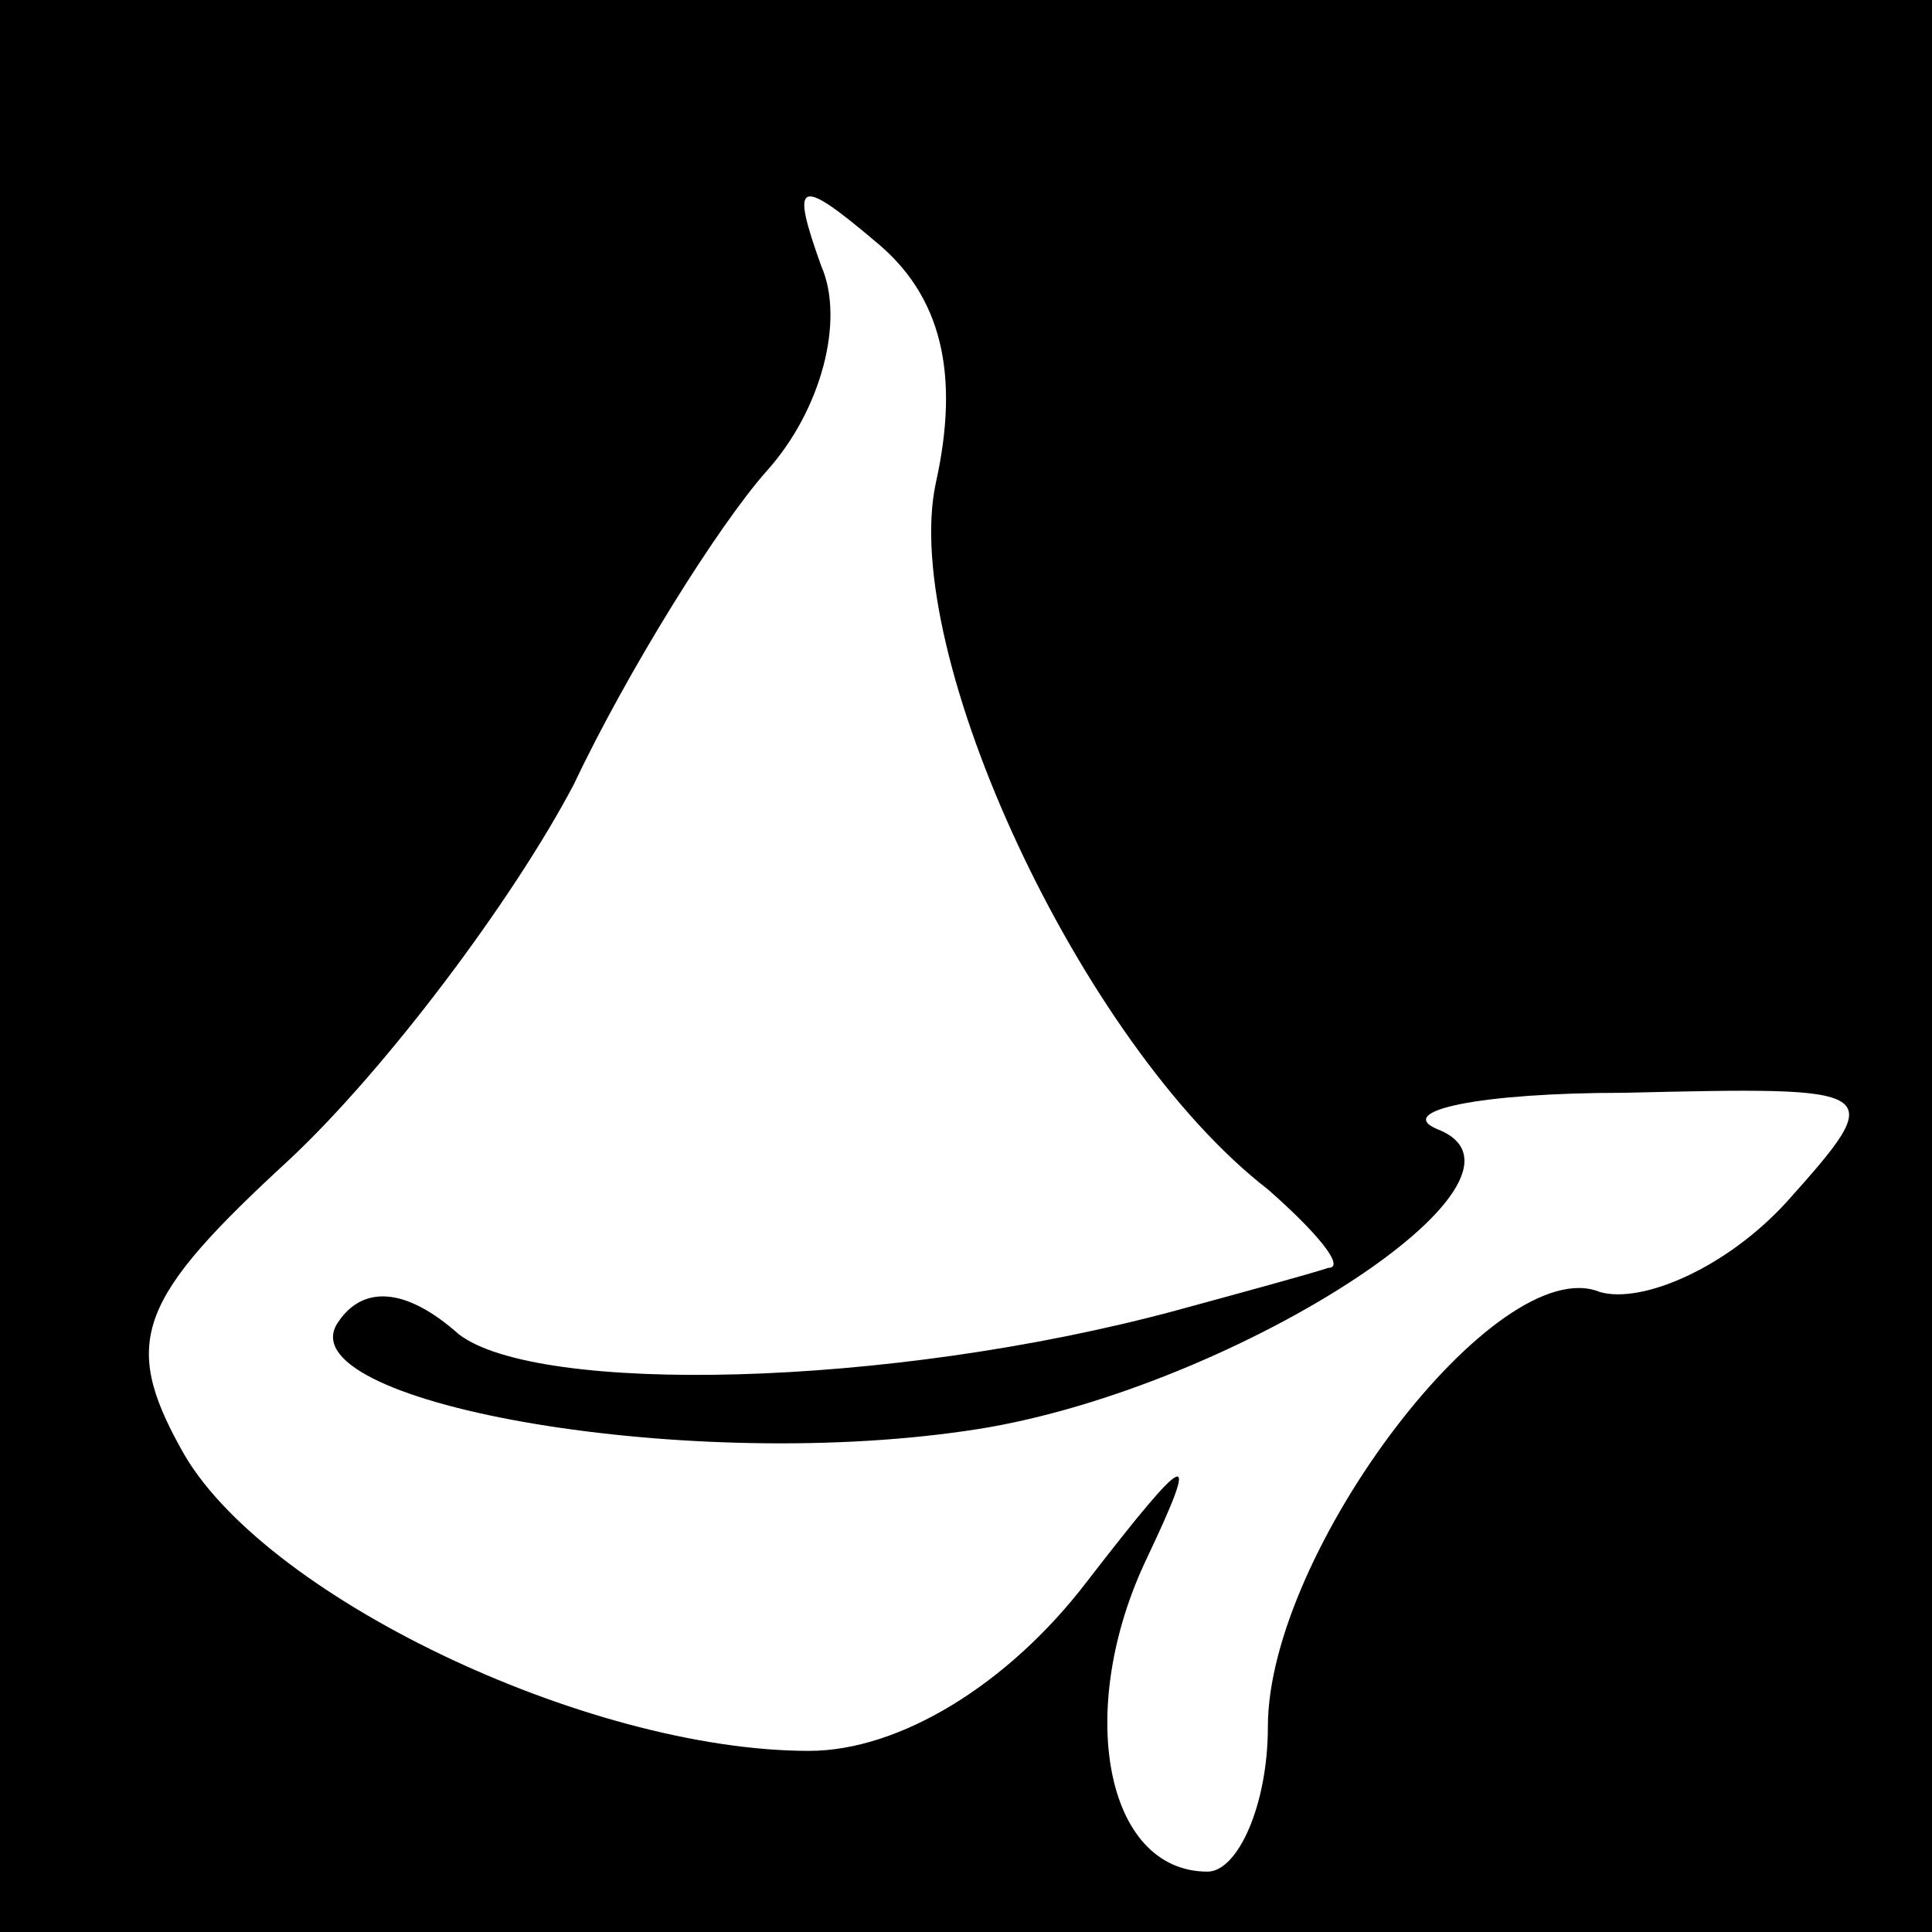 <?xml version="1.0" standalone="no"?>
<!DOCTYPE svg PUBLIC "-//W3C//DTD SVG 20010904//EN"
 "http://www.w3.org/TR/2001/REC-SVG-20010904/DTD/svg10.dtd">
<svg version="1.0" xmlns="http://www.w3.org/2000/svg"
 width="32pt" height="32pt" viewBox="0 0 32 32"
 preserveAspectRatio="xMidYMid meet">
<rect x="0" y="0" width="32" height="32" fill="#808080" stroke="none"/>
<g transform="translate(0,32) scale(0.1,-0.1)"
fill="#000000" stroke="none">
<path fill="#000000" stroke="none" d="M0 160 l0 -160 160 0 160 0 0 160 0
160 -160 0 -160 0 0 -160z"/>
<path fill="#ffffff" stroke="none" d="M155 240 c-6 -28 24 -93 55 -117 8 -7
13 -13 10 -13 -3 -1 -14 -4 -25 -7 -48 -13 -106 -14 -119 -4 -9 8 -16 8 -20 2
-9 -13 56 -25 104 -18 43 6 99 42 78 50 -7 3 7 6 31 6 43 1 44 1 27 -18 -10
-11 -24 -17 -31 -15 -17 7 -55 -43 -55 -72 0 -13 -5 -24 -10 -24 -17 0 -22 27
-10 52 9 19 7 18 -10 -4 -13 -17 -31 -28 -46 -28 -37 0 -91 26 -104 50 -10 18
-7 25 18 48 16 15 37 43 47 62 9 19 24 43 32 52 9 10 13 25 9 34 -5 14 -4 15
9 4 11 -9 14 -22 10 -40z"/>
</g>
</svg>
